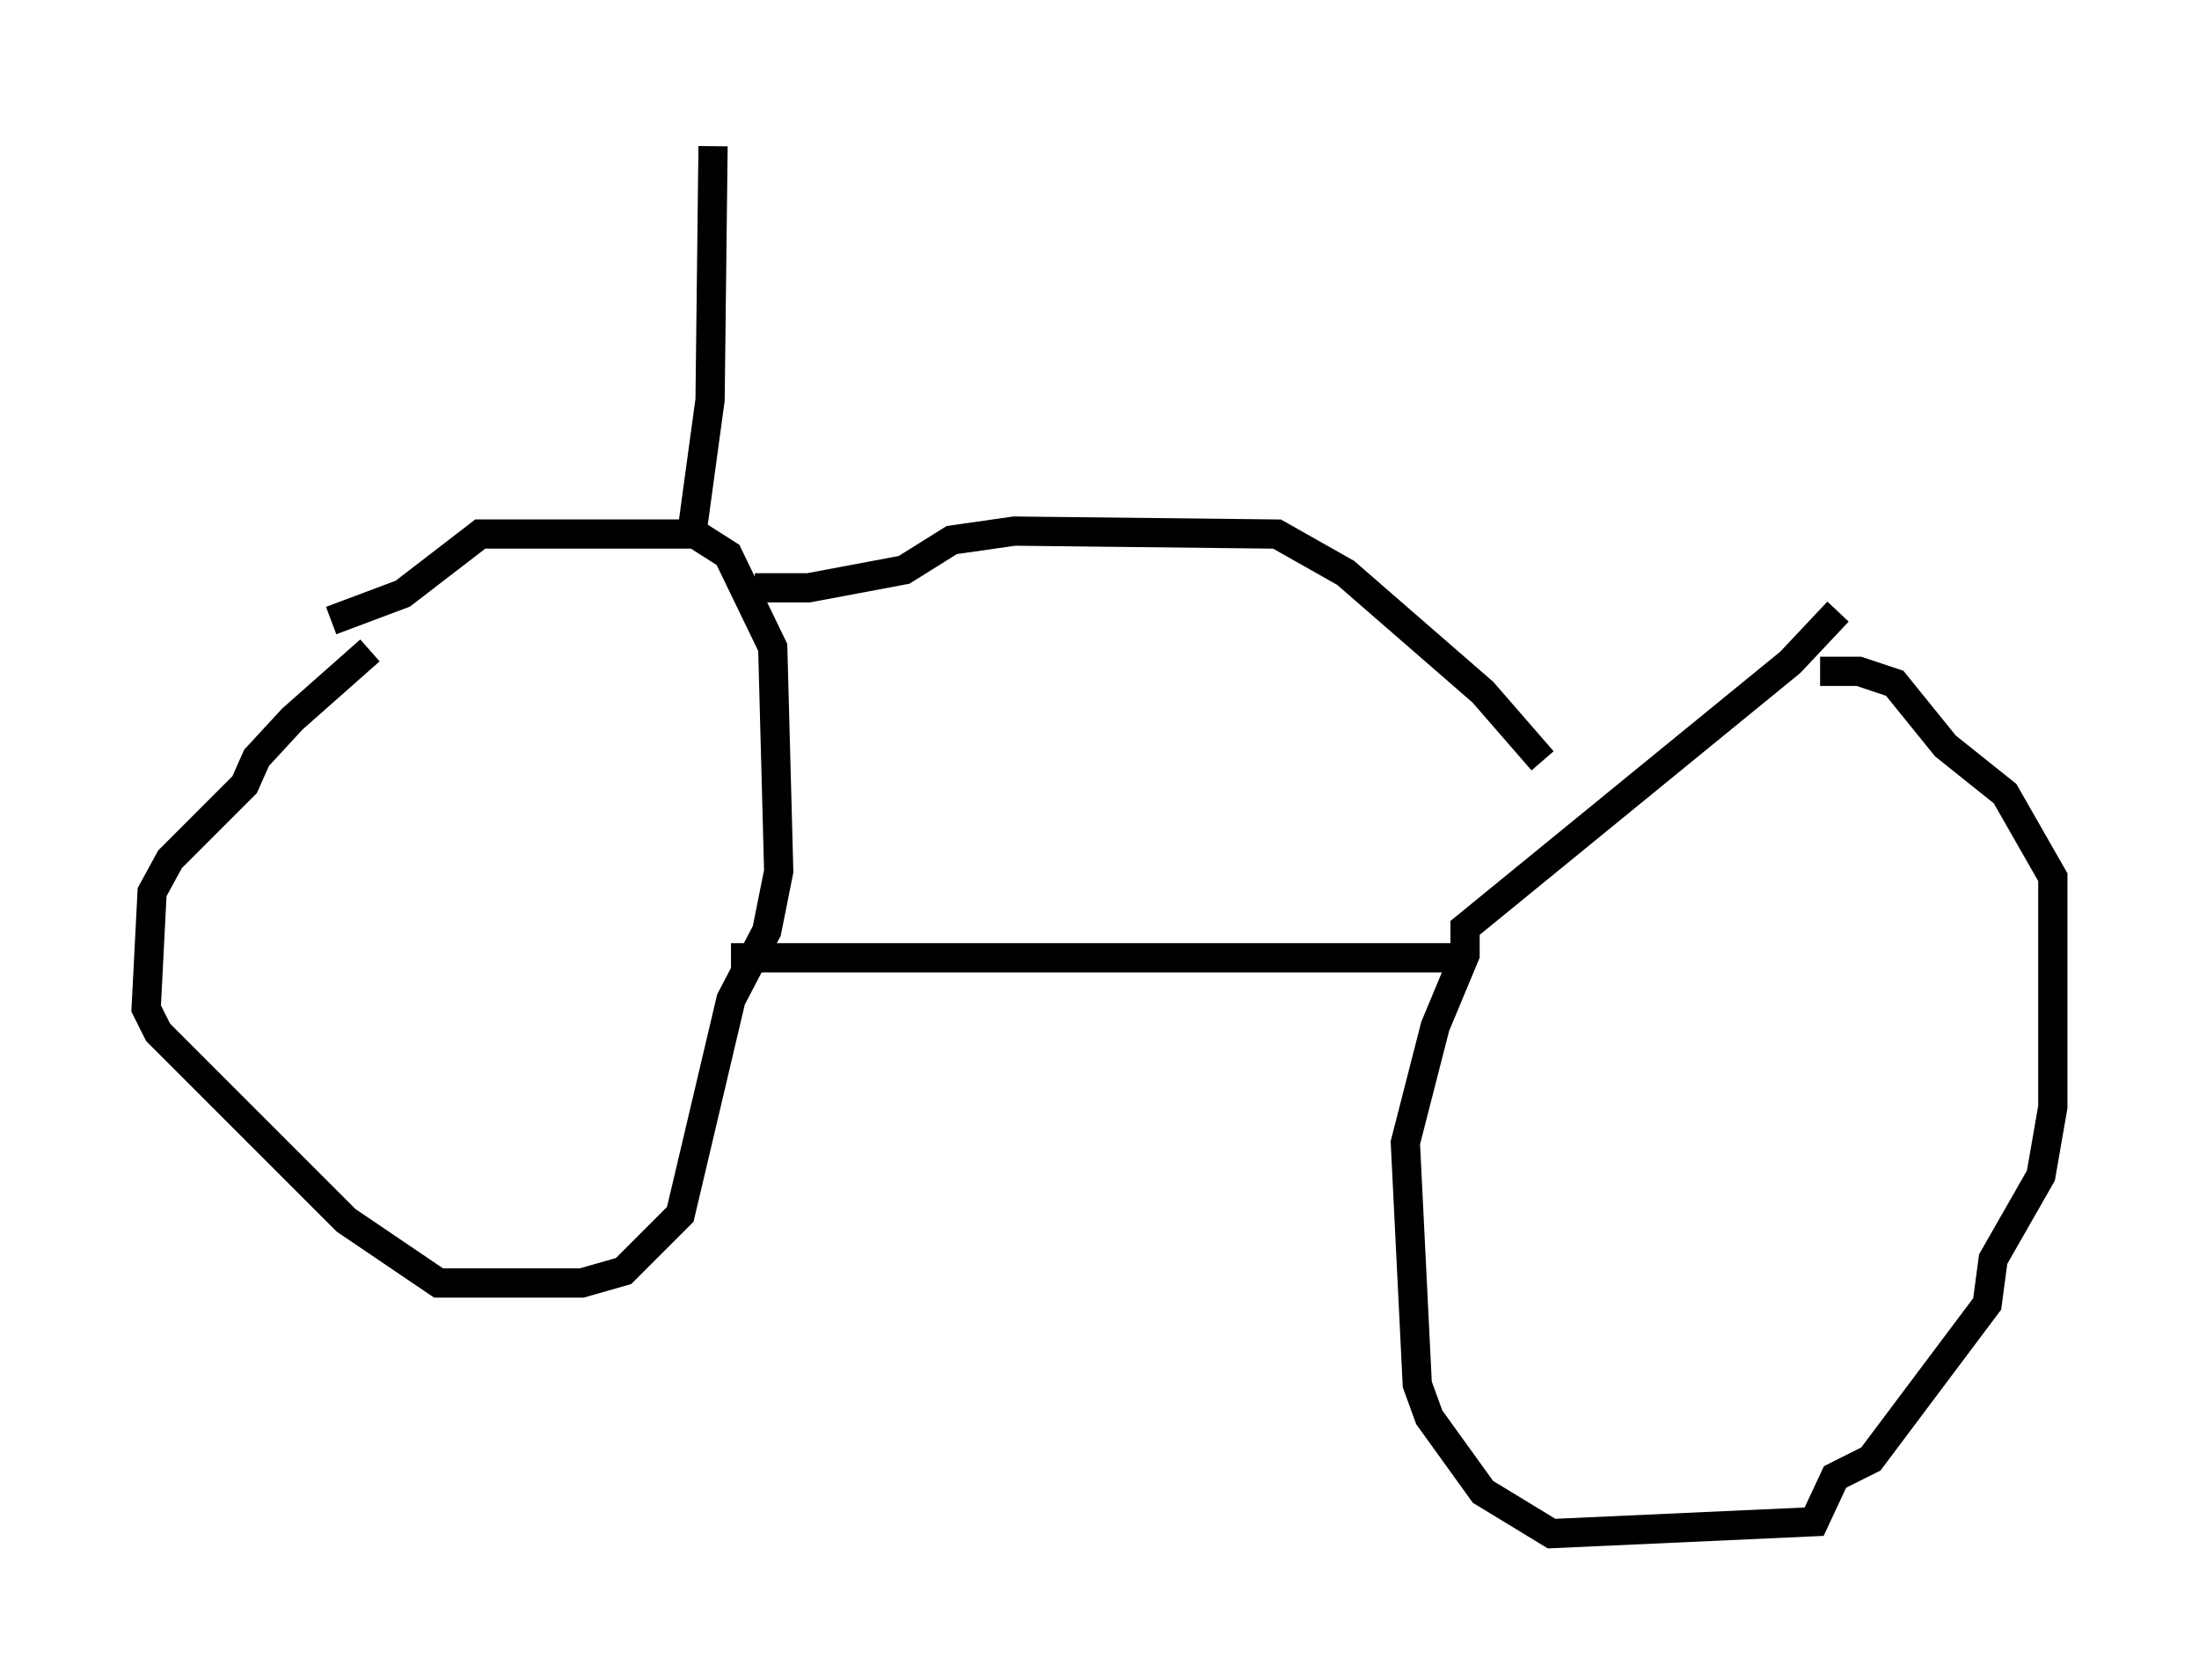 <?xml version="1.0" encoding="utf-8" ?>
<svg baseProfile="full" height="57.469" version="1.1" width="75.232" xmlns="http://www.w3.org/2000/svg" xmlns:ev="http://www.w3.org/2001/xml-events" xmlns:xlink="http://www.w3.org/1999/xlink"><defs /><rect fill="white" height="57.469" width="75.232" x="0" y="0" /><path d="M13.779, 21.742 m-1.123, 0.51 l-2.654, 2.348 -1.225, 1.327 l-0.408, 0.919 -2.552, 2.552 l-0.613, 1.123 -0.204, 3.981 l0.408, 0.817 6.431, 6.431 l3.165, 2.144 4.9, 0.0 l1.429, -0.408 1.94, -1.94 l1.735, -7.35 1.225, -2.348 l0.408, -2.042 -0.204, -7.656 l-1.531, -3.165 -1.123, -0.715 l-7.35, 0.0 -2.654, 2.042 l-2.45, 0.919 m51.553, -0.306 l-1.633, 1.735 -11.127, 9.086 l0.0, 0.919 -1.021, 2.45 l-1.021, 3.981 0.408, 8.269 l0.408, 1.123 1.838, 2.552 l2.348, 1.429 8.983, -0.408 l0.715, -1.531 1.225, -0.613 l3.981, -5.308 0.204, -1.531 l1.633, -2.858 0.408, -2.348 l0.0, -7.861 -1.633, -2.858 l-2.042, -1.633 -1.735, -2.144 l-1.225, -0.408 -1.327, 0.0 m-37.261, 9.8 l24.704, 0.0 m-26.032, -14.598 l0.613, -4.492 0.102, -8.677 m1.429, 15.109 l1.838, 0.0 3.267, -0.613 l1.633, -1.021 2.144, -0.306 l8.983, 0.102 2.348, 1.327 l4.696, 4.083 2.042, 2.348 " fill="none" stroke="black" stroke-width="1" /></svg>